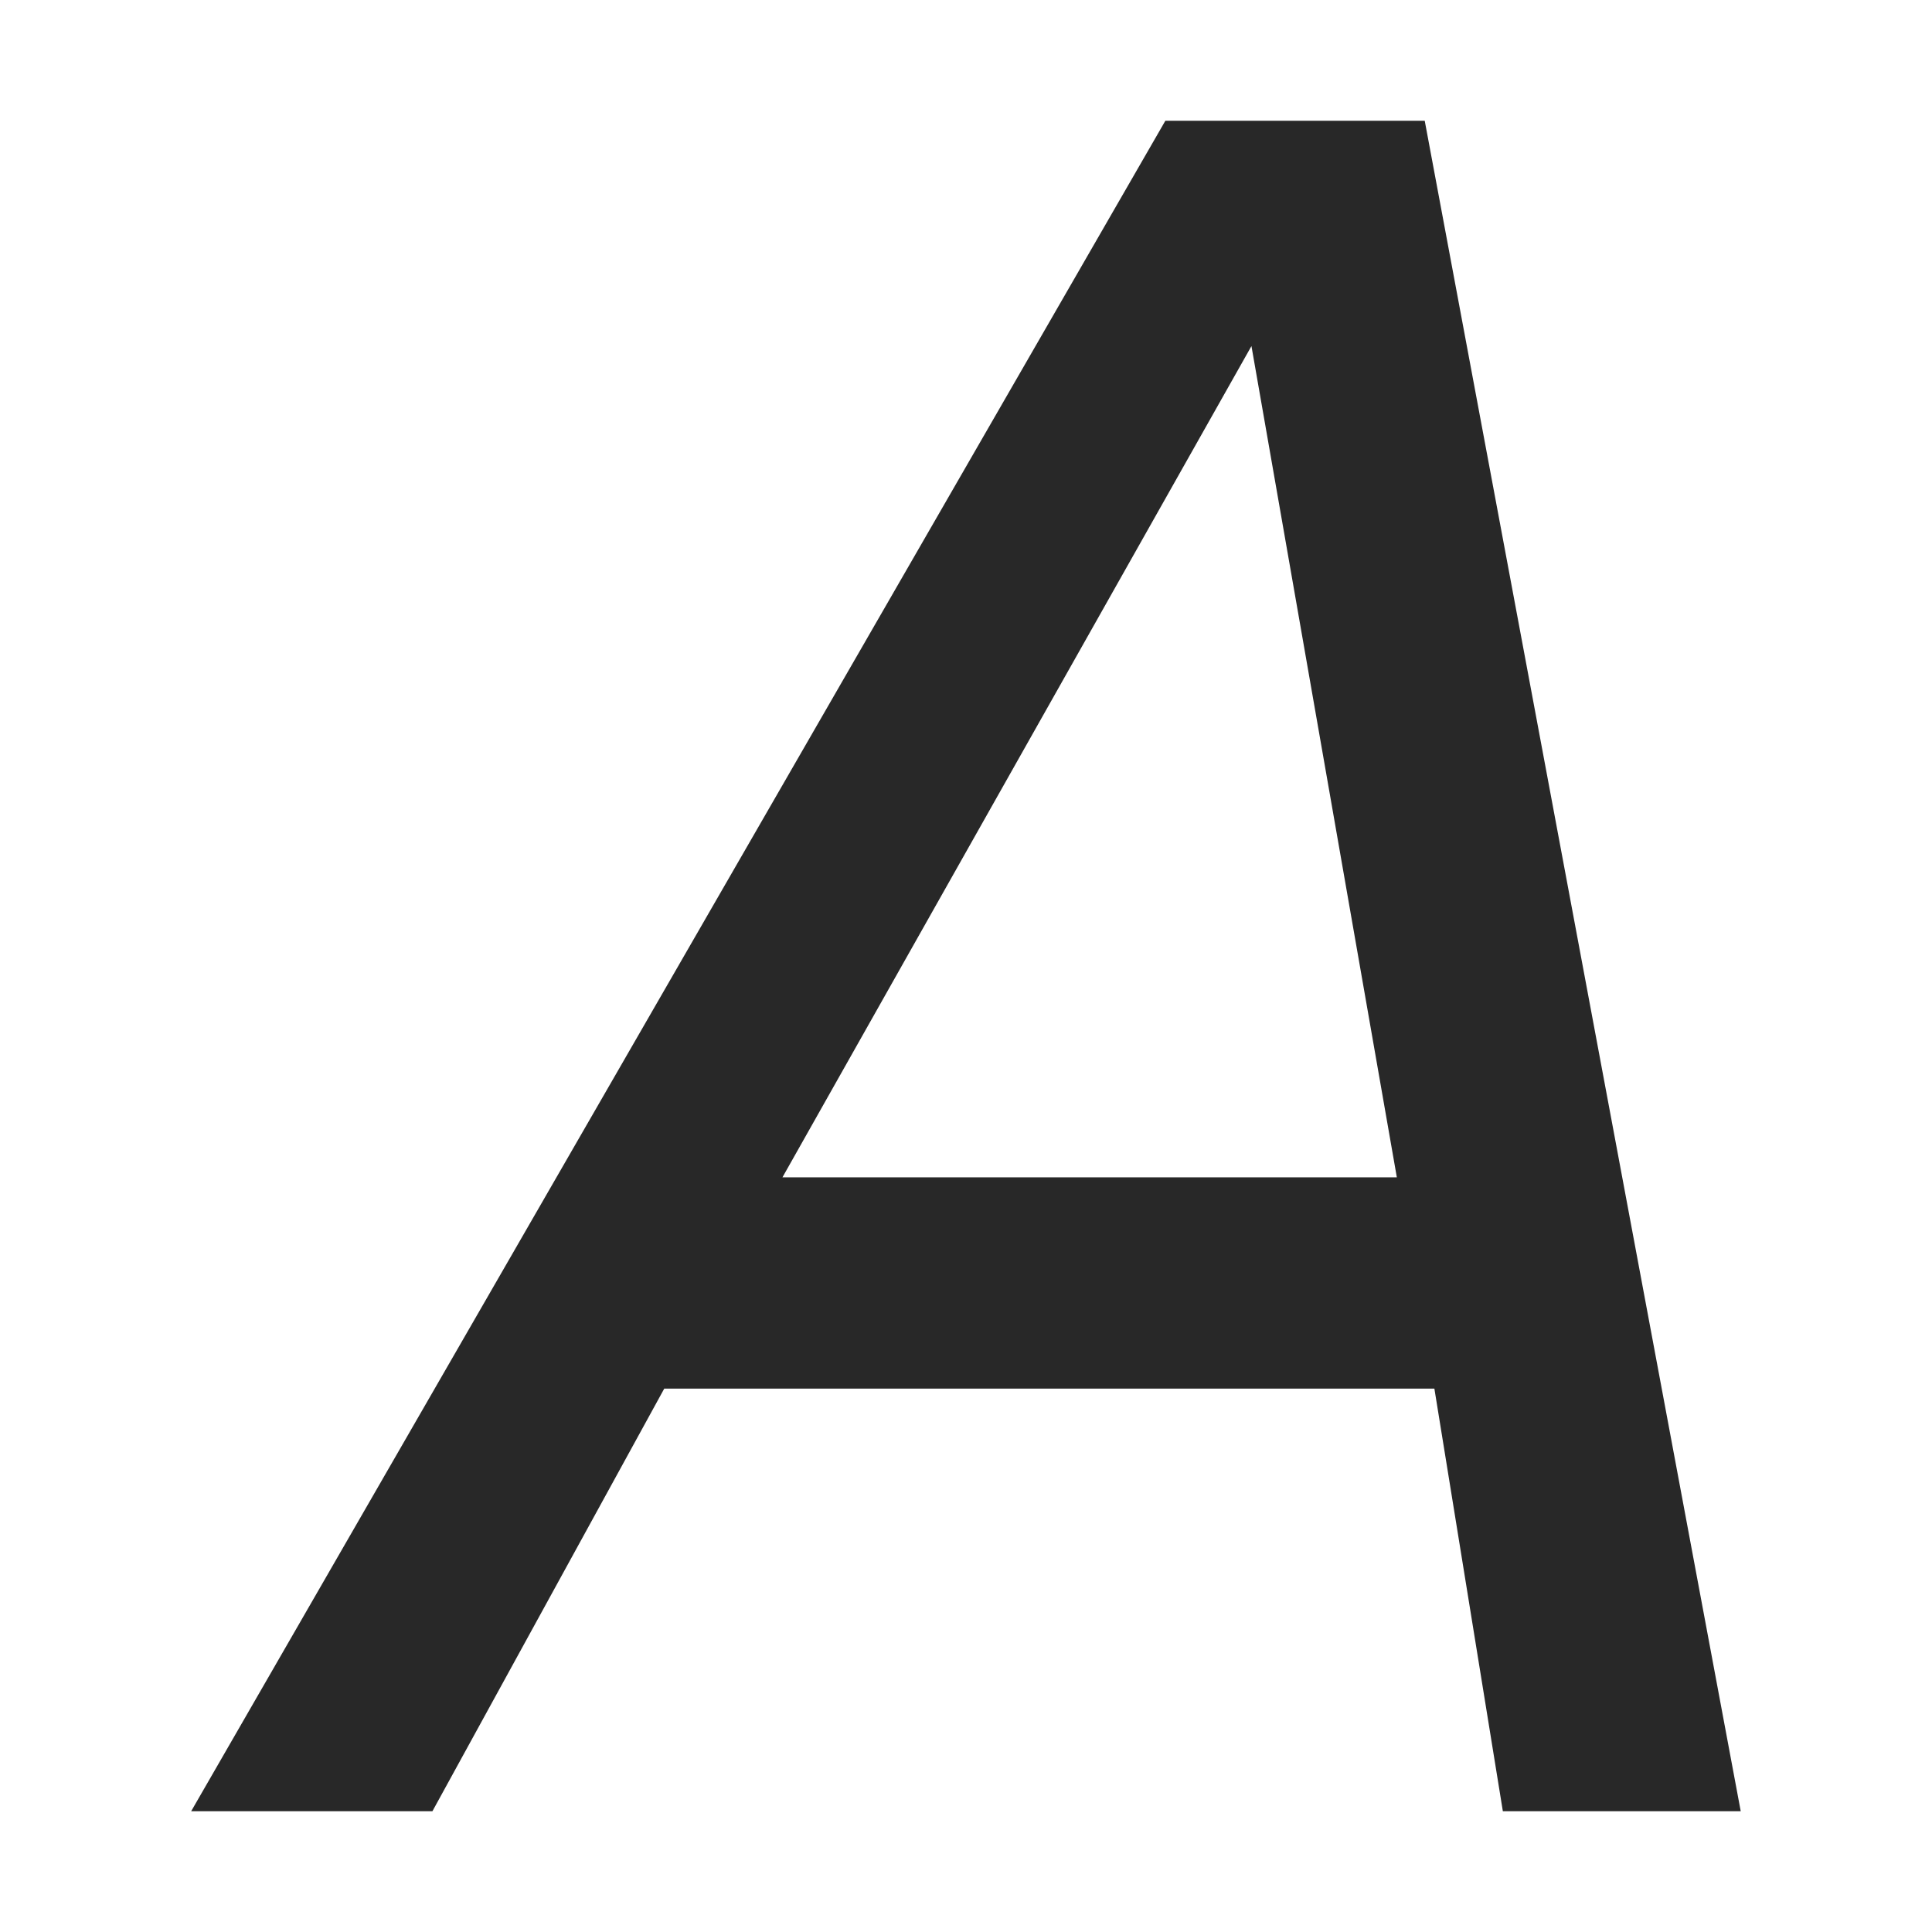 <svg width="16" height="16" version="1.1" xmlns="http://www.w3.org/2000/svg">
  <defs>
    <style type="text/css" id="current-color-scheme">.ColorScheme-Text { color:#282828; } .ColorScheme-Highlight { color:#458588; }</style>
  </defs>
  <path class="ColorScheme-Text" d="m9.651 1-8.068 14h1.998l1.92-3.5h6.378l0.567 3.5h1.97l-2.617-14zm0.713 1.866 1.204 6.884h-5.088z" fill="currentColor"/>
</svg>
